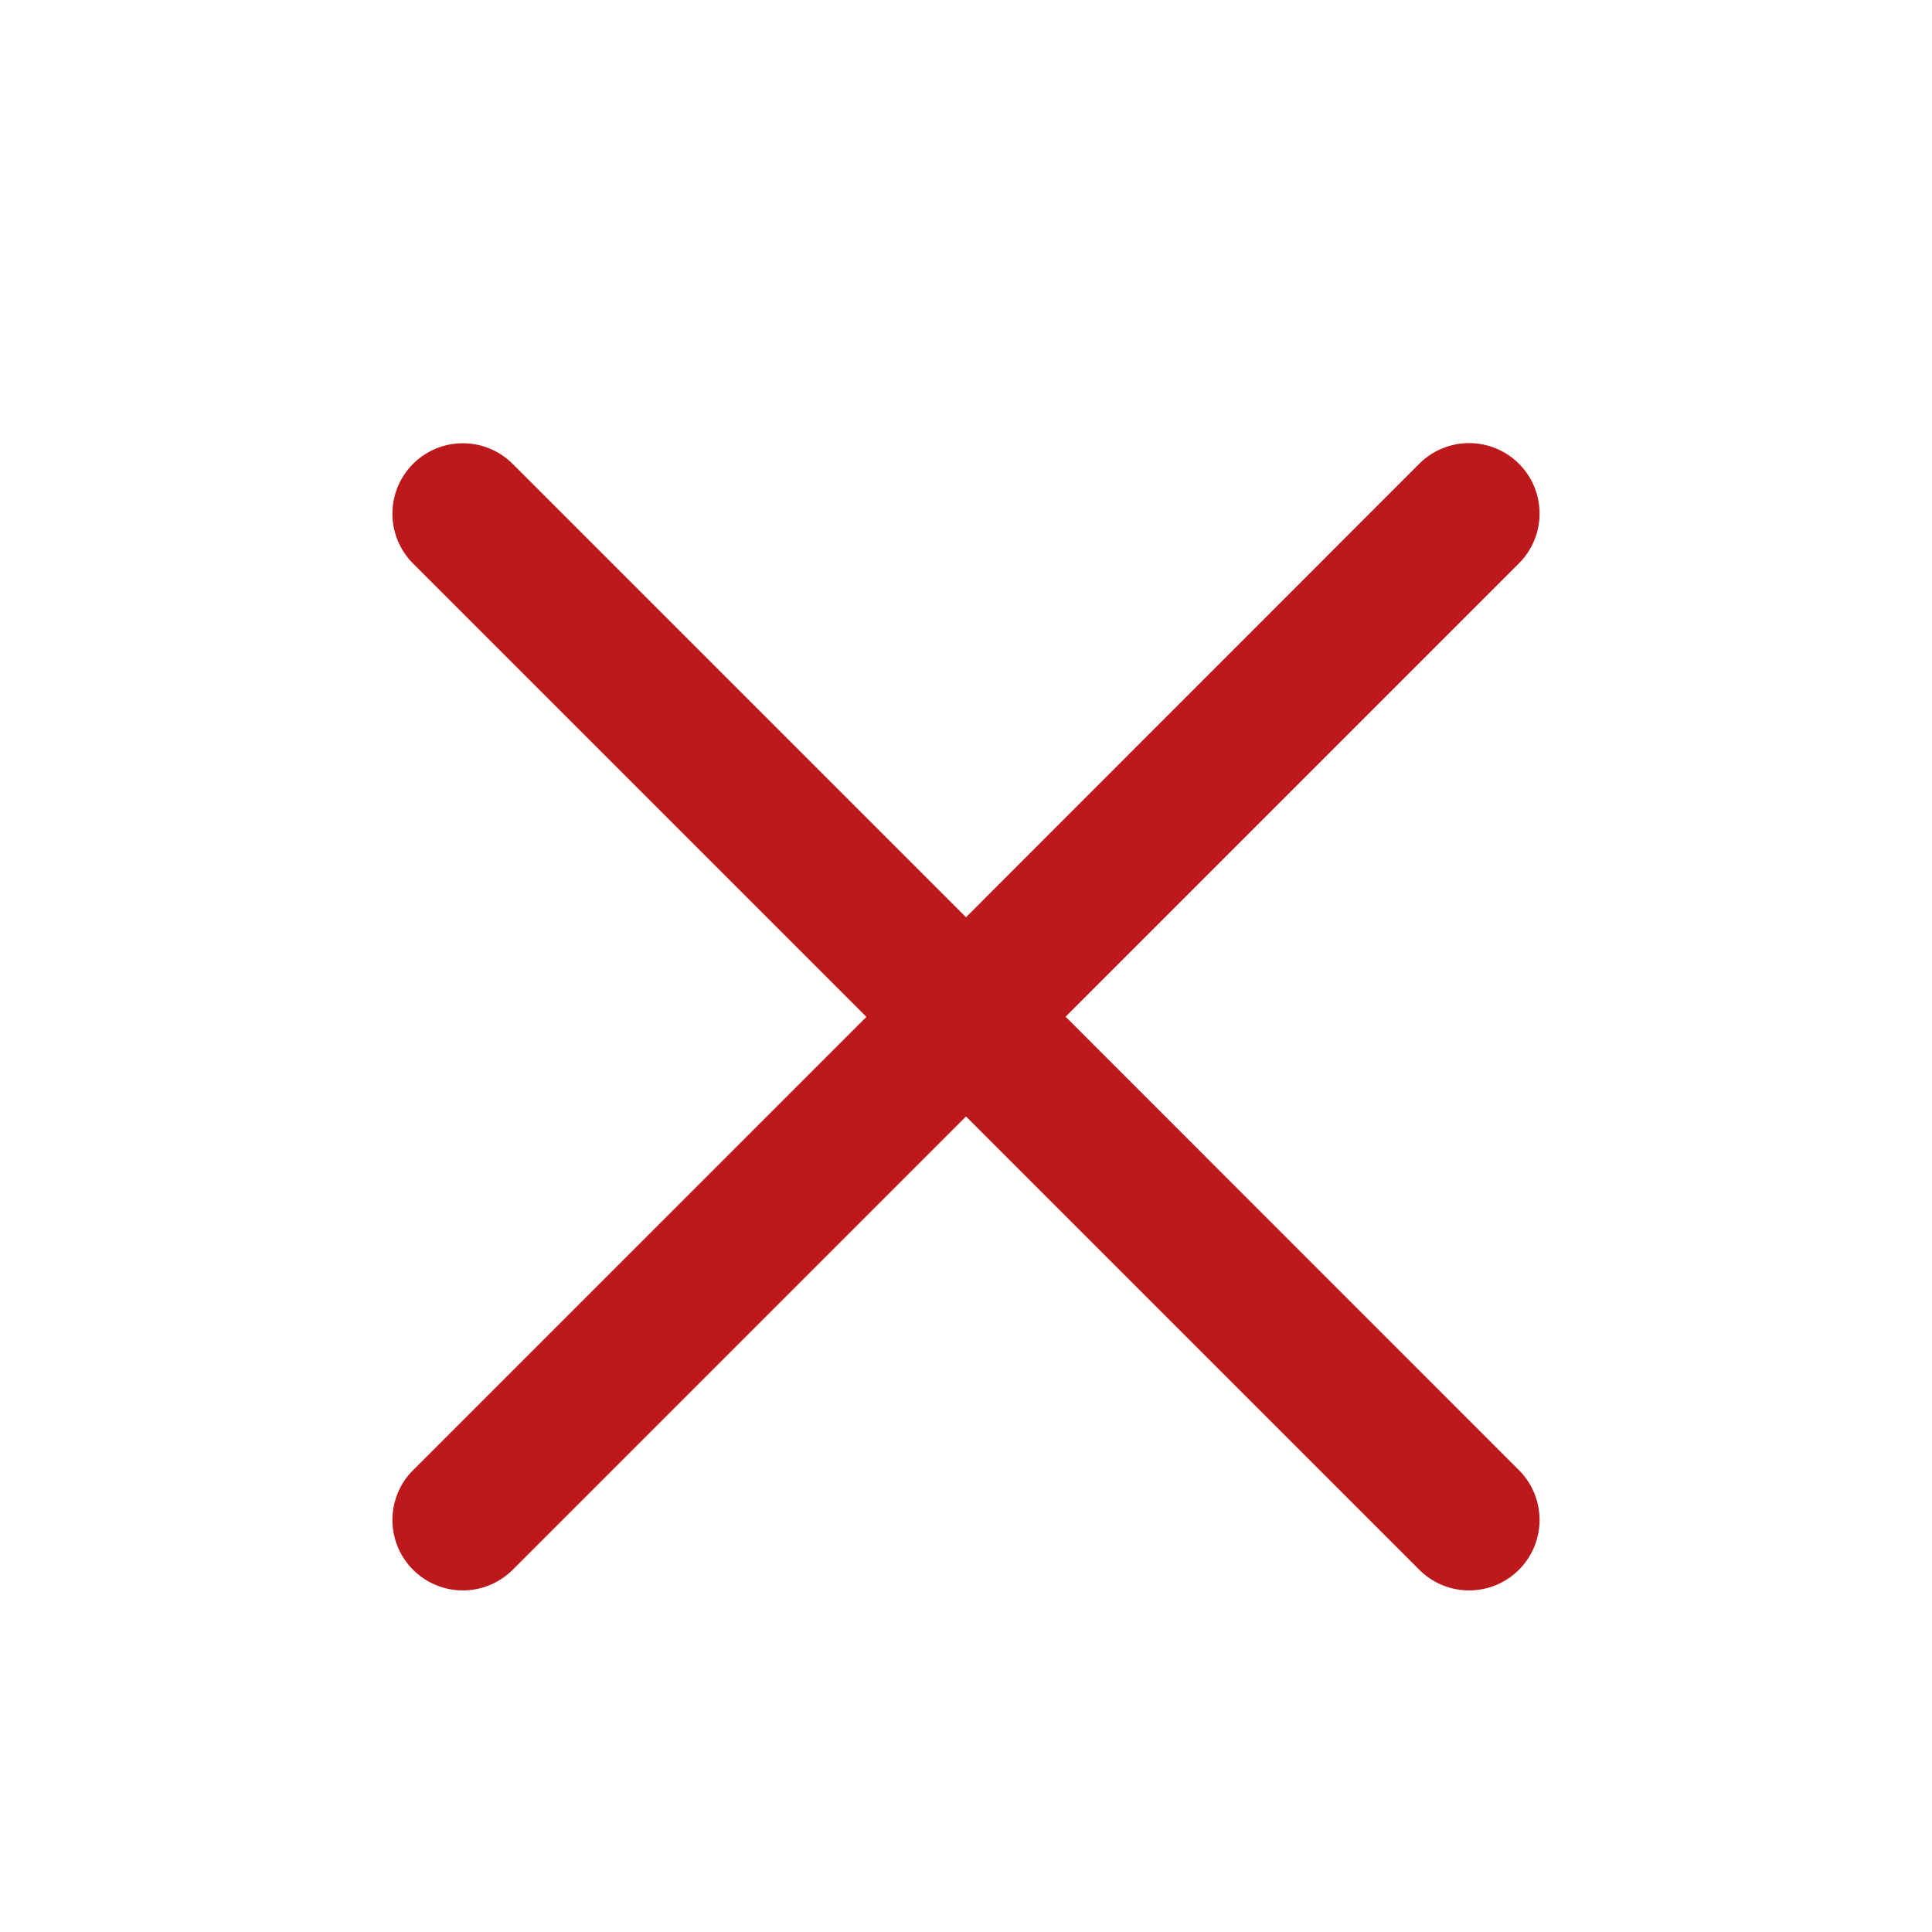 <svg xmlns="http://www.w3.org/2000/svg" width="24" height="24" viewBox="0 0 24 24">
  <g id="Grupo_611" data-name="Grupo 611" transform="translate(0 -408.07)">
    <path id="Trazado_2003" data-name="Trazado 2003" d="M13.237,420.7l5.632-5.632a.875.875,0,1,0-1.238-1.237L12,419.464l-5.631-5.631a.875.875,0,1,0-1.238,1.237l5.632,5.632-5.632,5.631a.875.875,0,1,0,1.238,1.237L12,421.939l5.631,5.631a.875.875,0,0,0,1.238-1.237Z" fill="#bd181b"/>
    <rect id="Rectángulo_518" data-name="Rectángulo 518" width="24" height="24" transform="translate(0 408.07)" fill="none"/>
  </g>
</svg>
